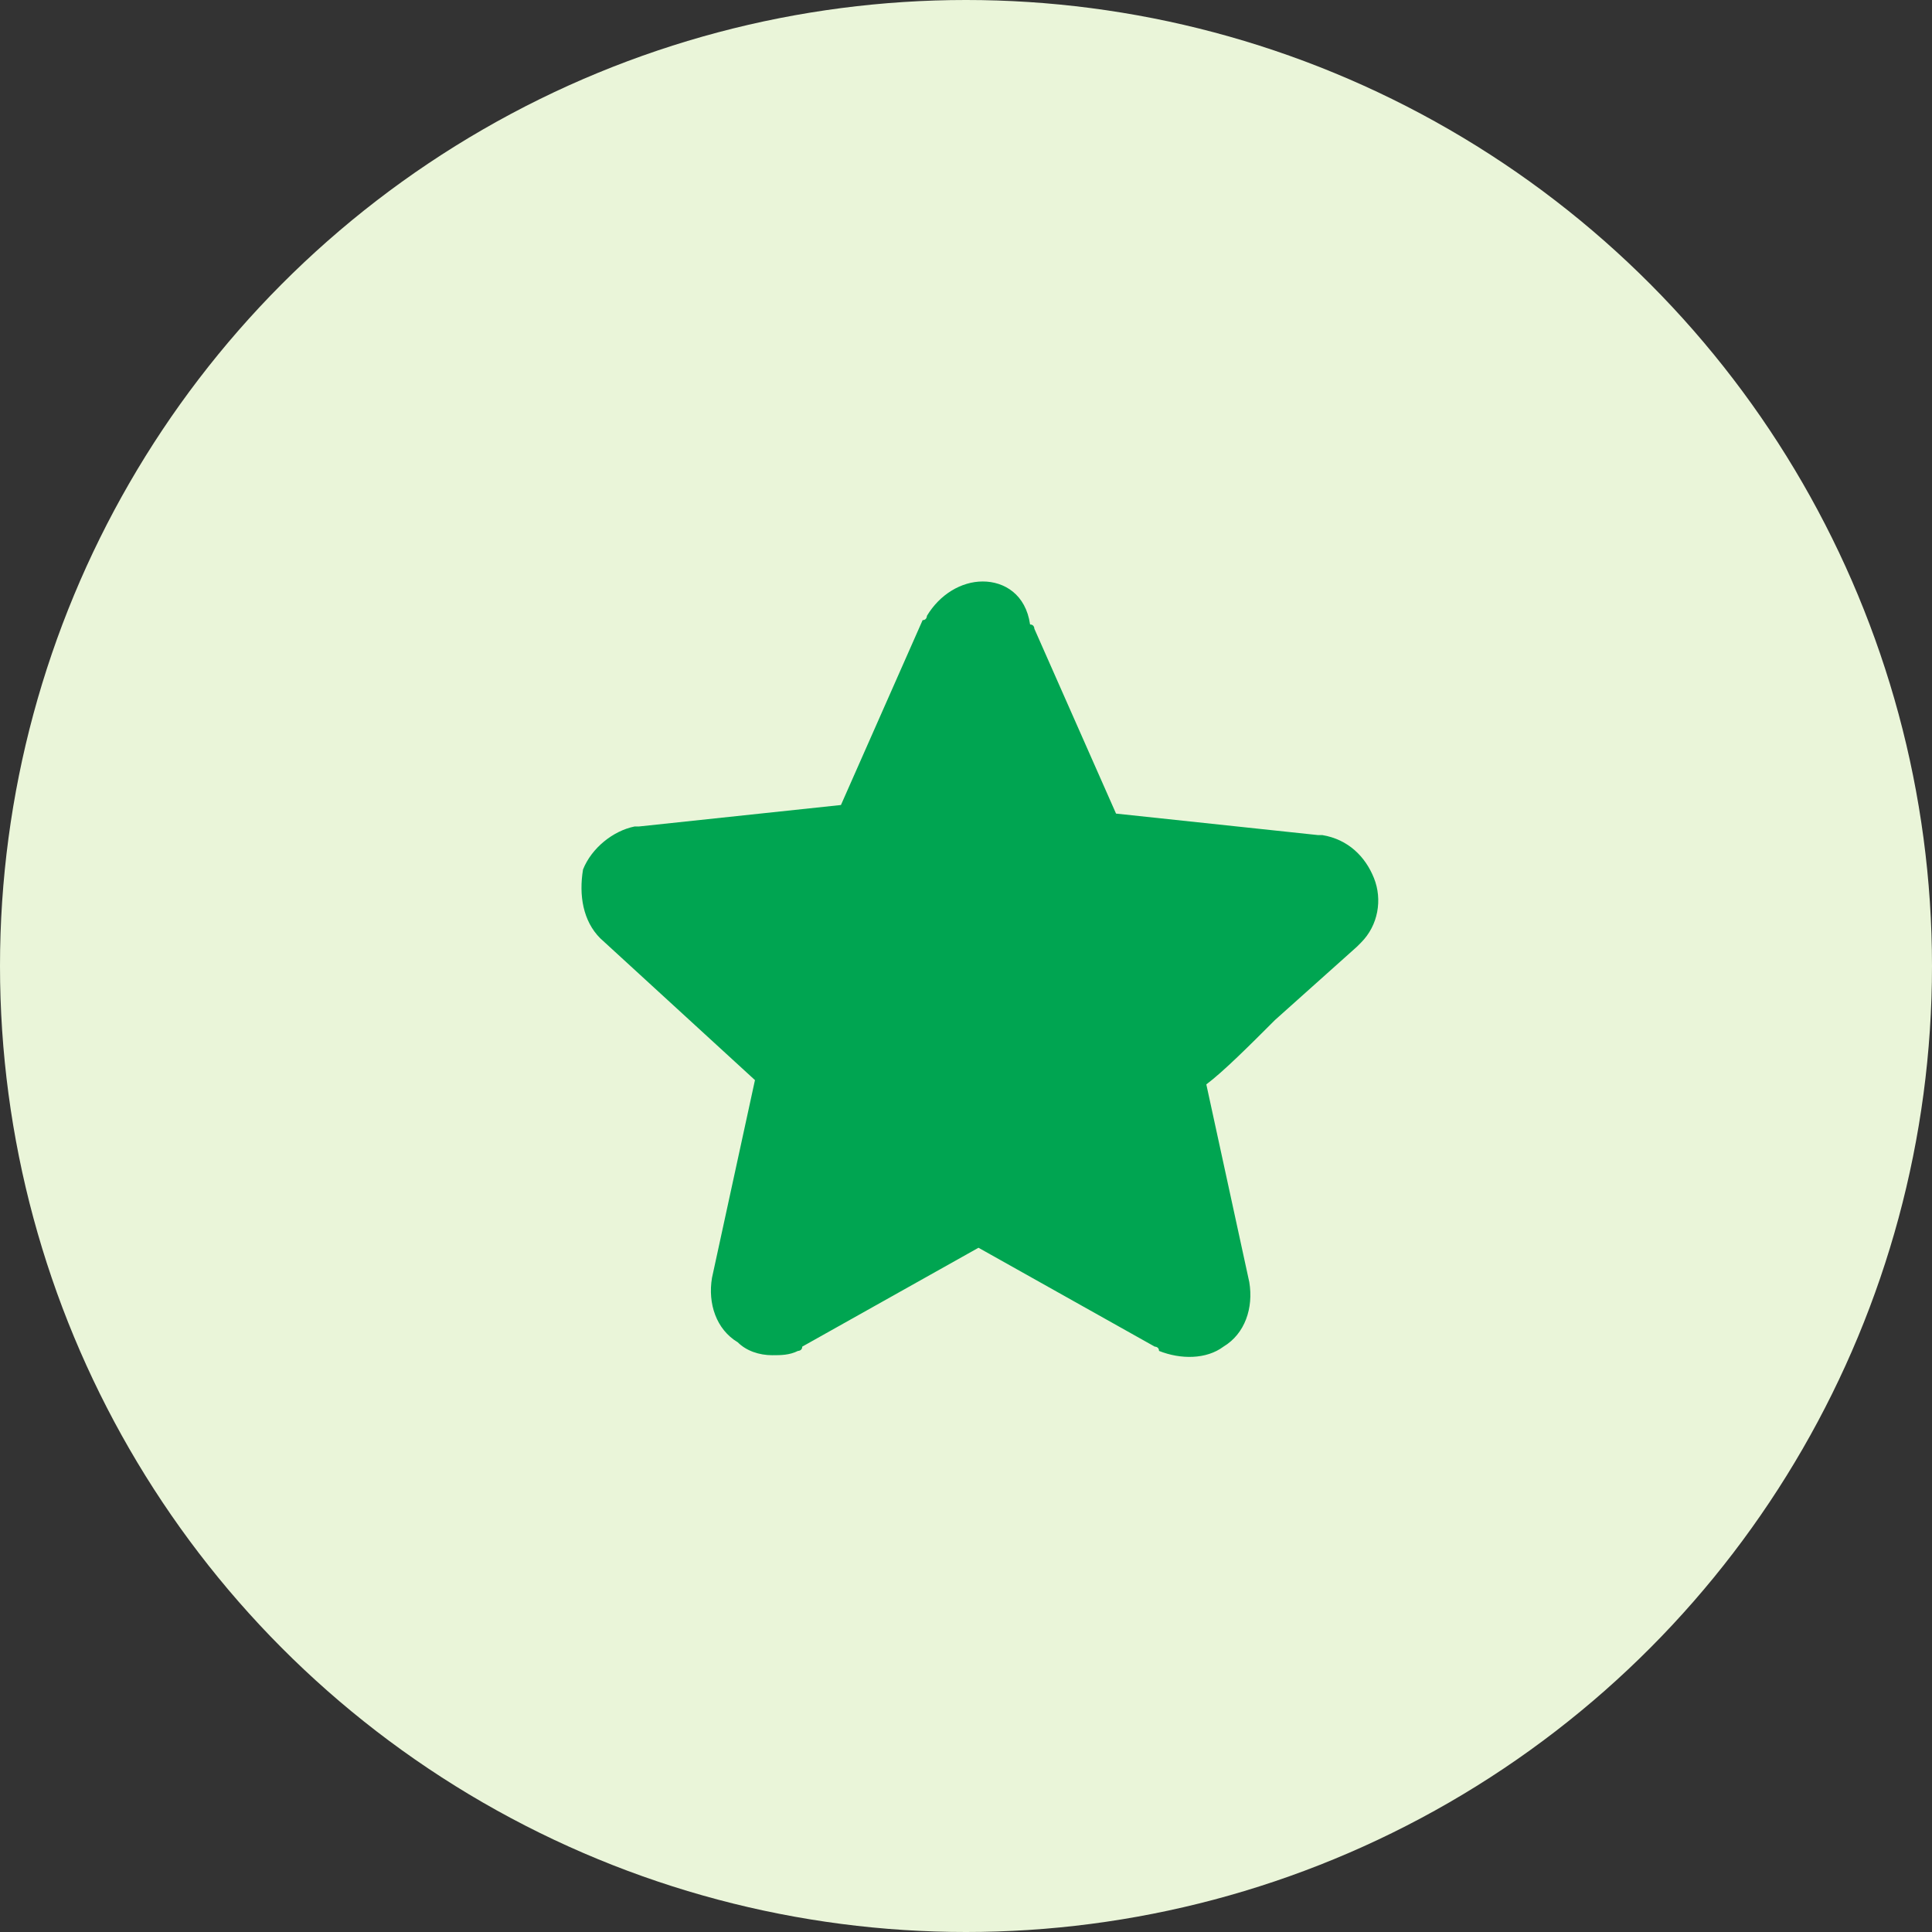 <svg width="103" height="103" viewBox="0 0 103 103" fill="none" xmlns="http://www.w3.org/2000/svg">
<rect x="0" y="0" width="103" height="103" fill="#333333" stroke="none"/>
<circle cx="51.5" cy="51.5" r="51.5" fill="#EAF5D9"/>
<path d="M31.999 50.021L40.249 57.583L37.958 68.125C37.728 69.5 38.187 70.875 39.333 71.562C39.791 72.021 40.478 72.25 41.166 72.25C41.624 72.25 42.083 72.25 42.541 72.021C42.541 72.021 42.77 72.021 42.77 71.792L52.166 66.521L61.562 71.792C61.562 71.792 61.791 71.792 61.791 72.021C62.937 72.479 64.312 72.479 65.228 71.792C66.374 71.104 66.833 69.729 66.603 68.354L64.312 57.812C65.228 57.125 66.603 55.75 67.978 54.375L72.333 50.479L72.562 50.25C73.478 49.333 73.708 47.958 73.249 46.812C72.791 45.667 71.874 44.75 70.499 44.521H70.27L59.499 43.375L55.145 33.521C55.145 33.521 55.145 33.292 54.916 33.292C54.687 31.688 53.541 31 52.395 31C51.249 31 50.103 31.688 49.416 32.833C49.416 32.833 49.416 33.062 49.187 33.062L44.833 42.917L34.062 44.062H33.833C32.687 44.292 31.541 45.208 31.083 46.354C30.854 47.729 31.083 49.104 31.999 50.021Z" fill="#00A551"/>
</svg>
